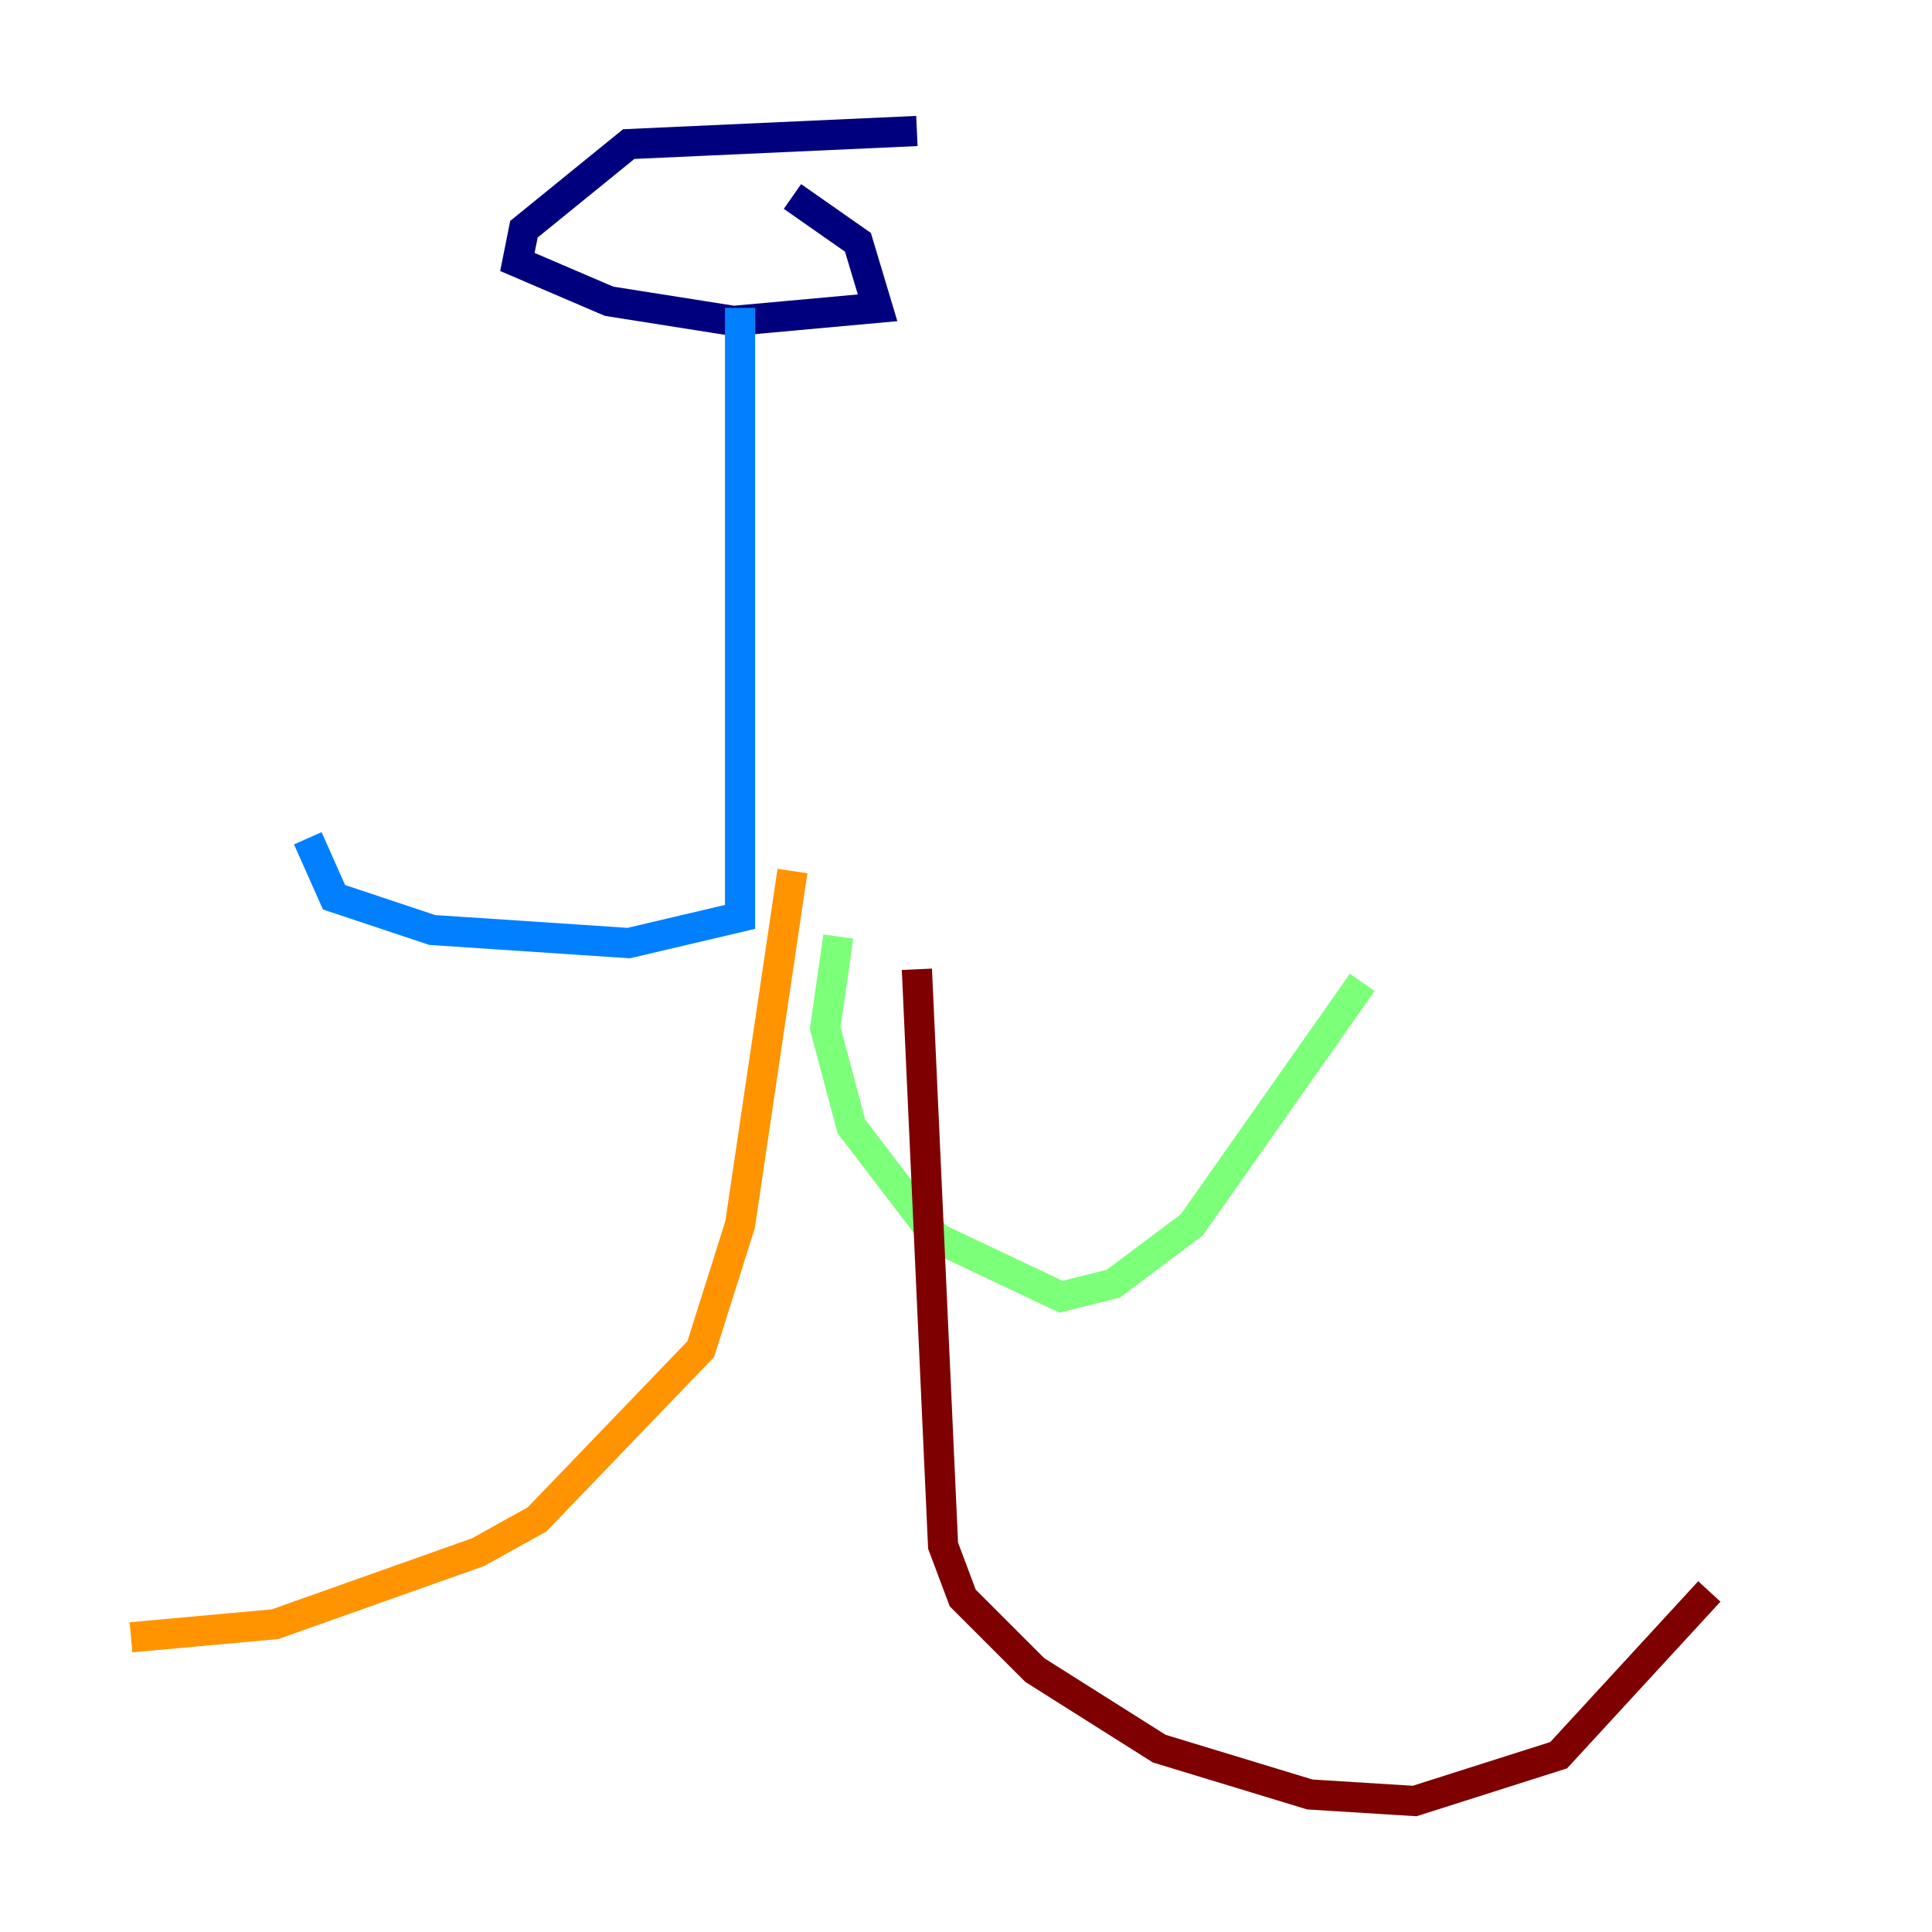 <?xml version="1.0" encoding="utf-8" ?>
<svg baseProfile="tiny" height="128" version="1.2" viewBox="0,0,128,128" width="128" xmlns="http://www.w3.org/2000/svg" xmlns:ev="http://www.w3.org/2001/xml-events" xmlns:xlink="http://www.w3.org/1999/xlink"><defs /><polyline fill="none" points="60.746,8.678 41.654,9.546 34.712,15.186 34.278,17.356 40.352,19.959 48.597,21.261 58.142,20.393 56.841,16.054 52.502,13.017" stroke="#00007f" stroke-width="2" /><polyline fill="none" points="49.031,20.393 49.031,60.746 41.654,62.481 28.637,61.614 22.129,59.444 20.393,55.539" stroke="#0080ff" stroke-width="2" /><polyline fill="none" points="55.539,62.047 54.671,68.122 56.407,74.63 62.047,82.007 70.291,85.912 73.763,85.044 78.969,81.139 90.251,65.085" stroke="#7cff79" stroke-width="2" /><polyline fill="none" points="52.502,57.709 49.031,81.139 46.427,89.383 35.58,100.664 31.675,102.834 18.224,107.607 8.678,108.475" stroke="#ff9400" stroke-width="2" /><polyline fill="none" points="60.746,64.217 62.481,102.4 63.783,105.871 68.556,110.644 76.8,115.851 86.78,118.888 93.722,119.322 103.268,116.285 113.248,105.437" stroke="#7f0000" stroke-width="2" /></svg>